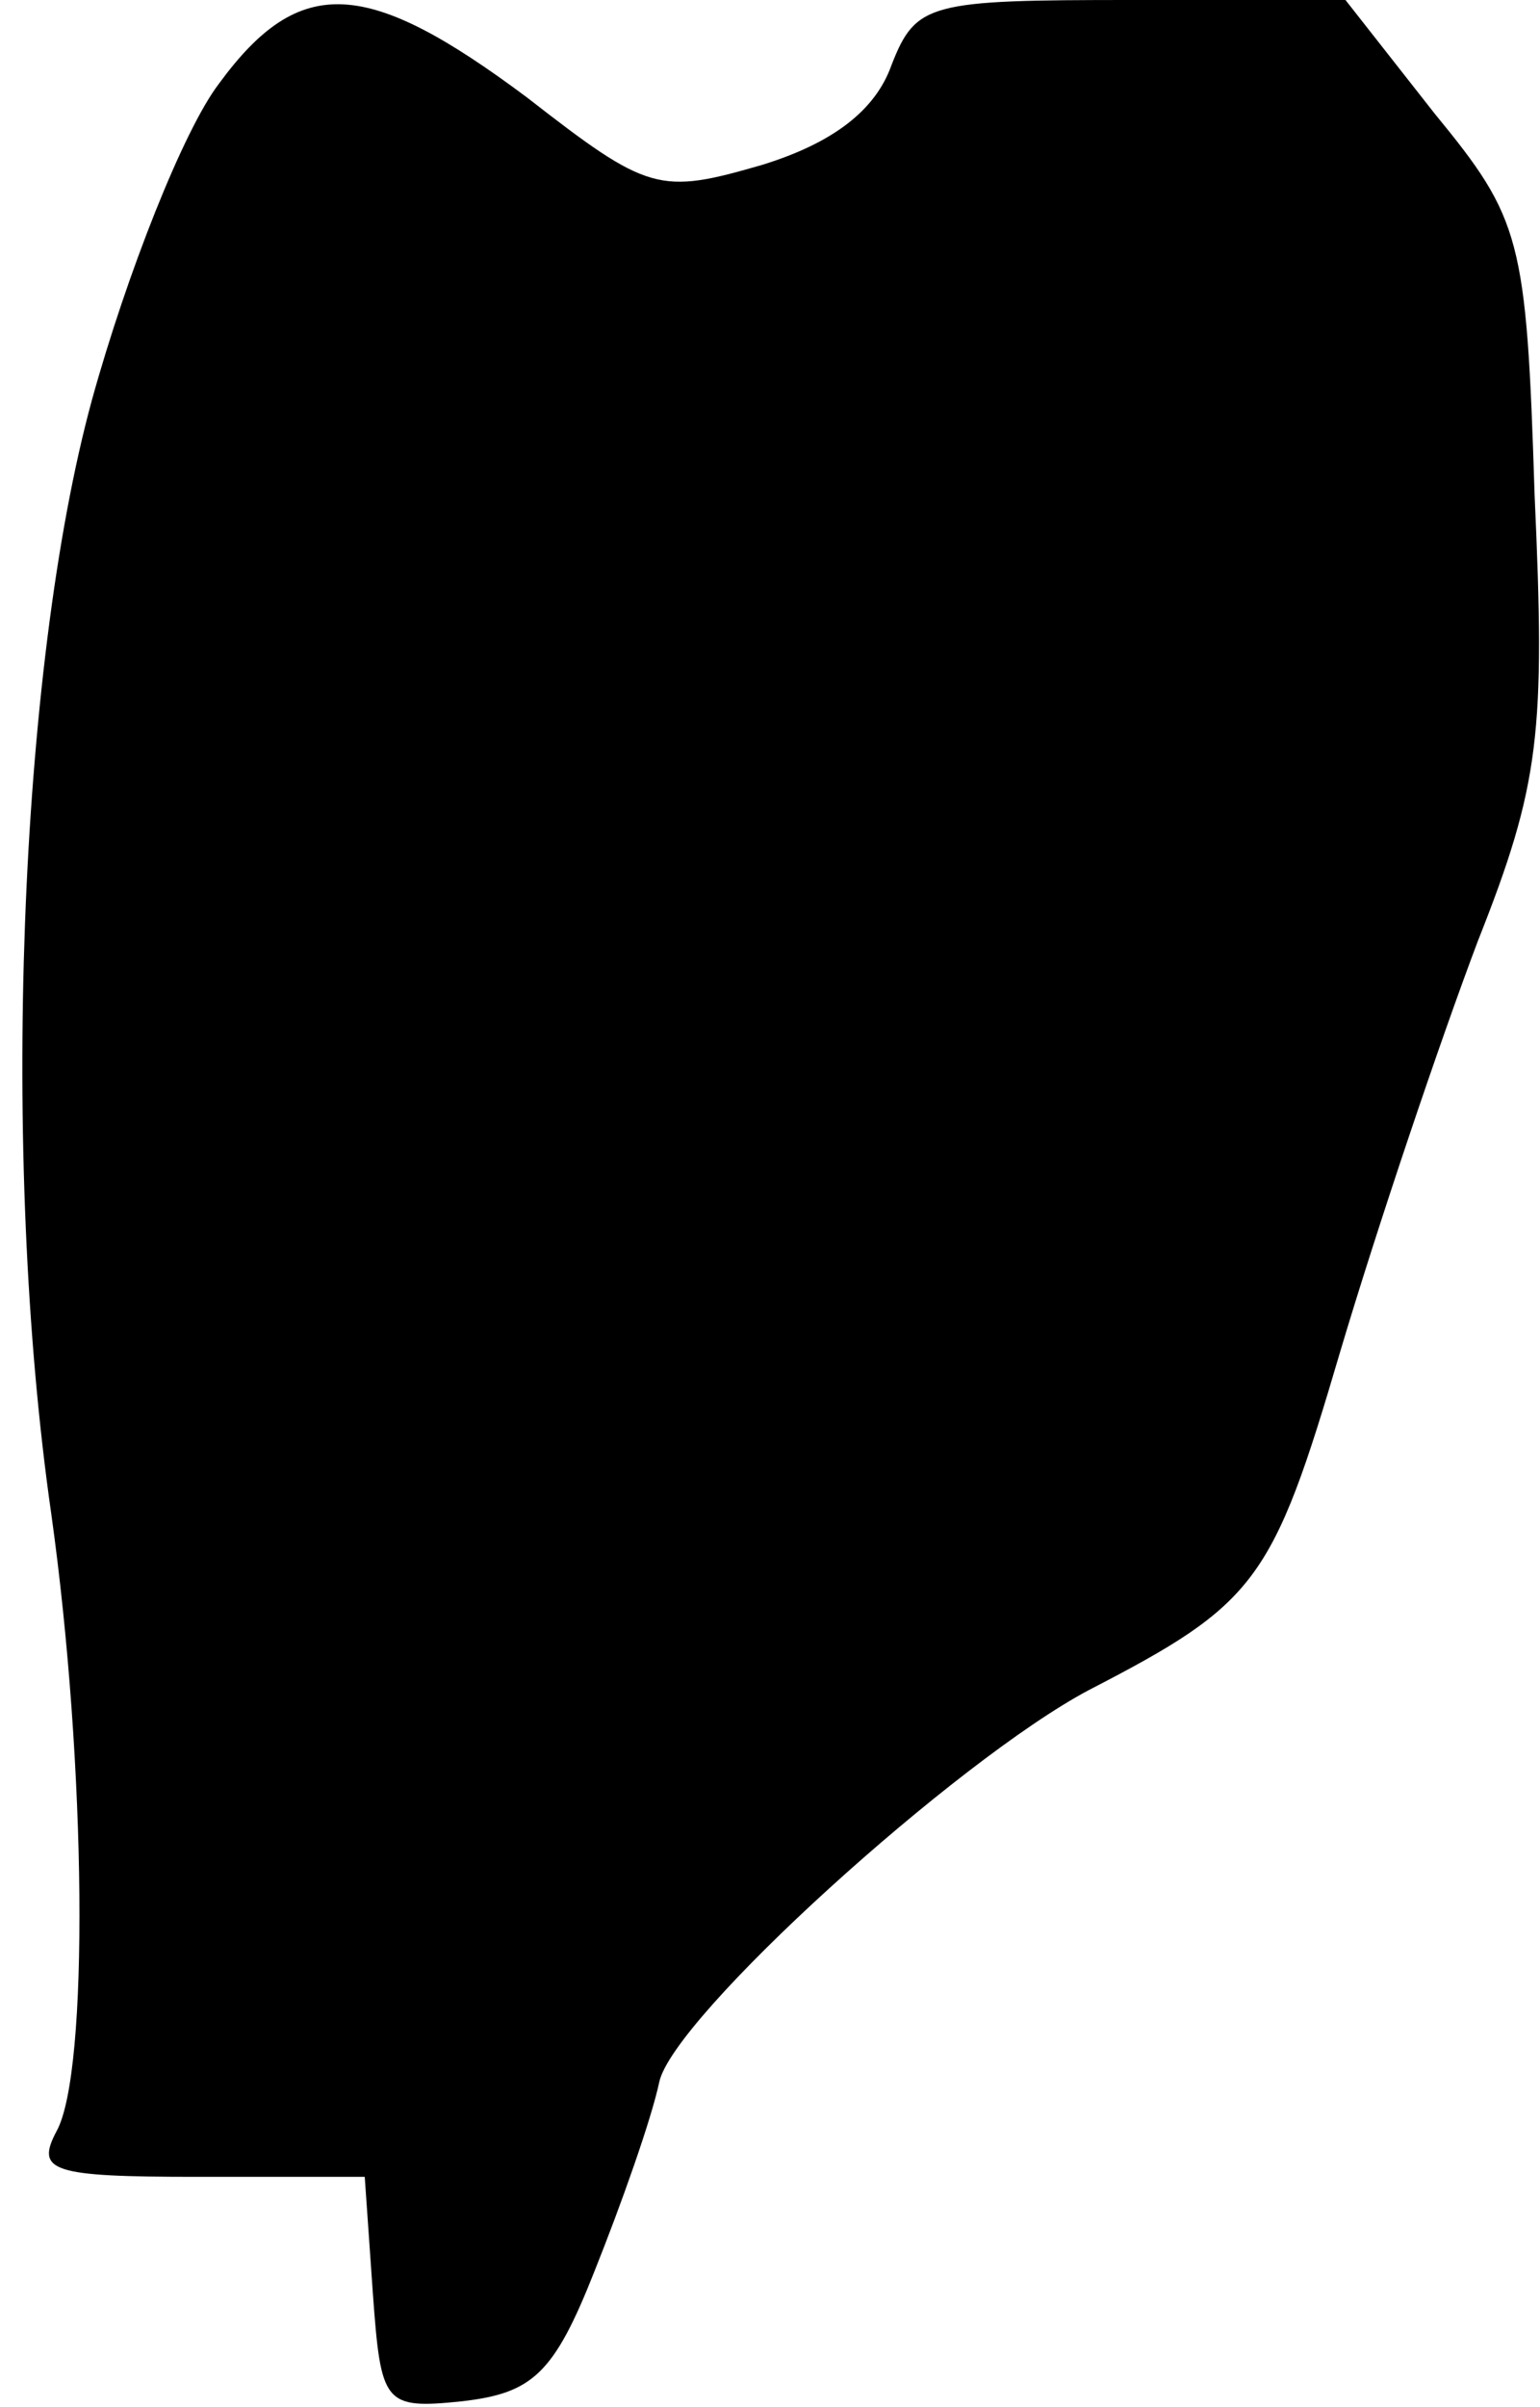 <?xml version="1.0" standalone="no"?>
<!DOCTYPE svg PUBLIC "-//W3C//DTD SVG 20010904//EN"
 "http://www.w3.org/TR/2001/REC-SVG-20010904/DTD/svg10.dtd">
<svg version="1.0" xmlns="http://www.w3.org/2000/svg"
 width="57pt" height="89pt" viewBox="0 0 57 89"
 preserveAspectRatio="xMidYMid meet">
<g transform="translate(0,89) scale(0.1,-0.1)"
fill="#000000" stroke="none">
<path fill="#000000" stroke="none" d="M81 859 c-13 -17 -34 -70 -47 -117 -27
-99 -34 -280 -15 -412 13 -93 14 -206 2 -228 -8 -15 -2 -17 52 -17 l62 0 3
-43 c3 -41 4 -43 33 -40 26 3 34 10 49 48 10 25 21 56 24 70 5 24 110 119 159
145 62 32 68 40 93 125 14 47 37 115 51 152 23 58 25 77 21 165 -3 95 -5 102
-37 141 l-33 42 -79 0 c-75 0 -80 -1 -89 -24 -6 -17 -22 -29 -48 -37 -38 -11
-42 -10 -87 25 -59 44 -84 46 -114 5z"/>
</g>
</svg>
